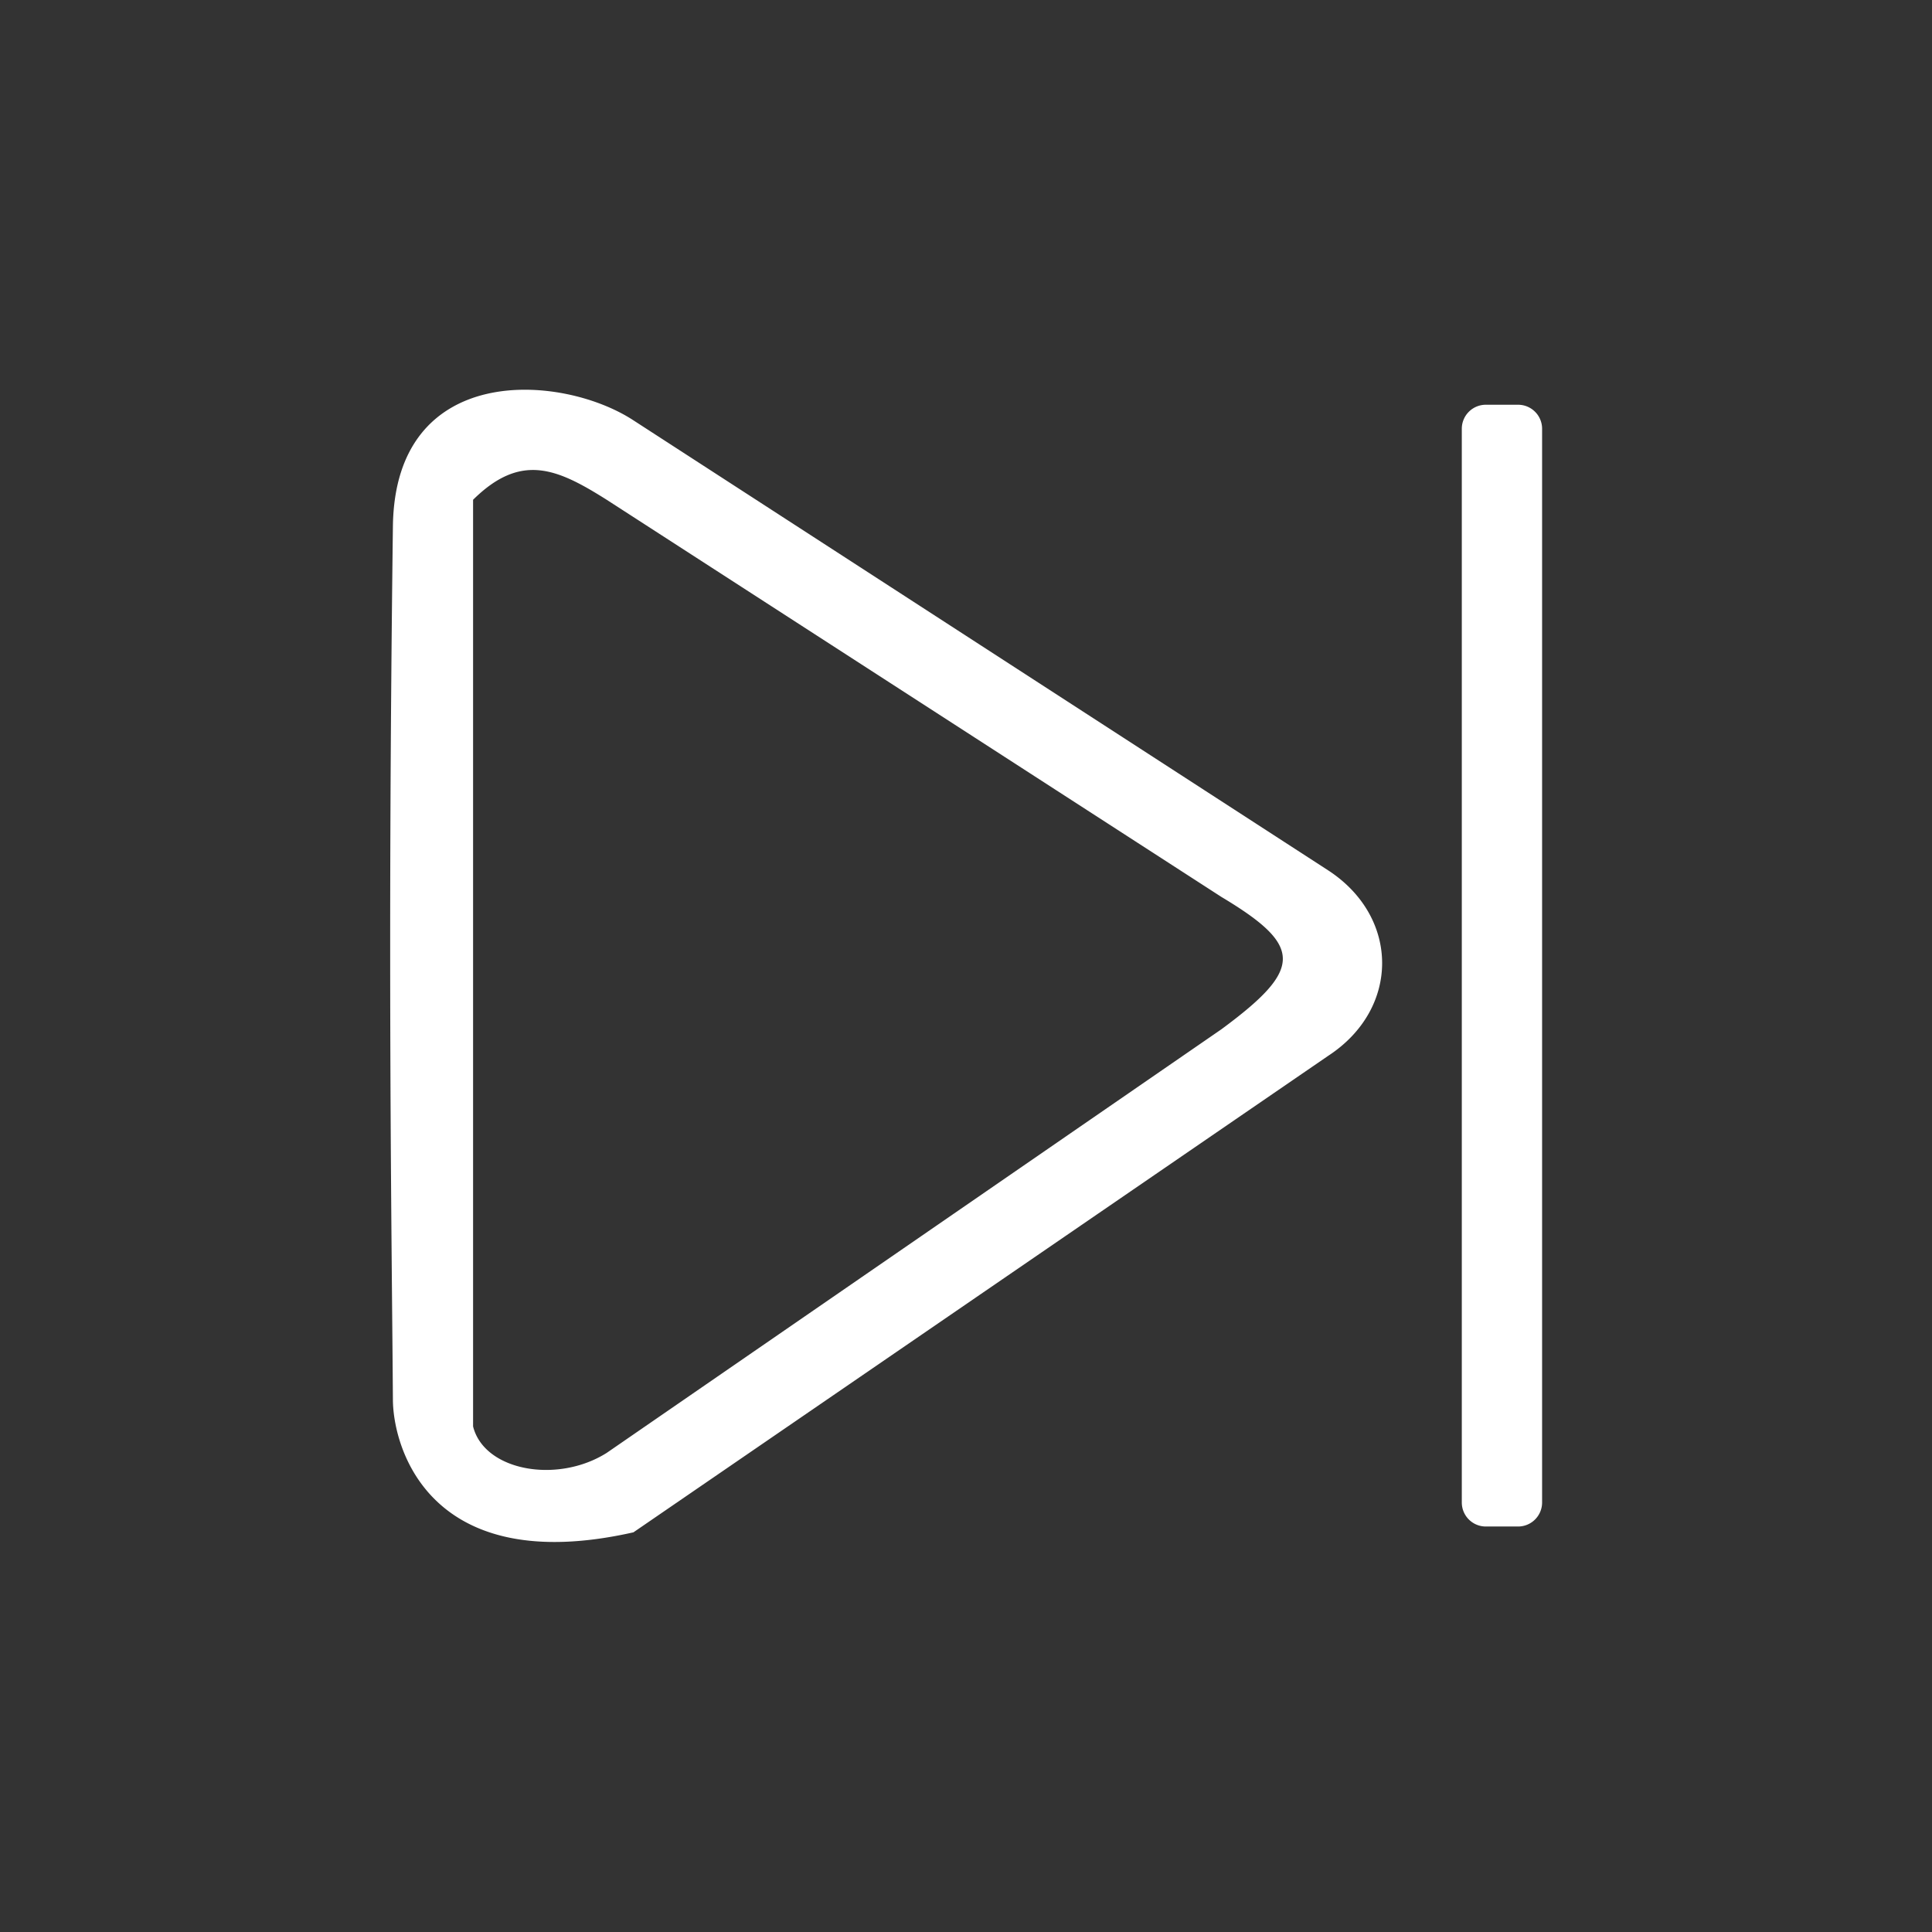 <?xml version="1.0" standalone="no"?><!DOCTYPE svg PUBLIC "-//W3C//DTD SVG 1.1//EN" "http://www.w3.org/Graphics/SVG/1.1/DTD/svg11.dtd"><svg t="1594797119630" class="icon" viewBox="0 0 1024 1024" version="1.1" xmlns="http://www.w3.org/2000/svg" p-id="6011" xmlns:xlink="http://www.w3.org/1999/xlink" width="200" height="200"><rect x="0" y="0" width="1024" height="1024" fill="#333333" stroke="none"/><defs><style type="text/css"></style></defs><path d="M804.616 809.082h-17.104a12.726 12.726 0 0 1-12.726-12.726V227.248a12.726 12.726 0 0 1 12.726-12.726H804.616a12.726 12.726 0 0 1 12.726 12.726v569.107a12.726 12.726 0 0 1-12.726 12.726z m-100.589-249.512L335.741 812.162C228 836.469 208.427 767.747 208.249 742.002c-0.585-85.113-2.94-231.453 0-463.072C209.356 191.513 297.689 197.914 335.741 222.794L704.027 461.349c38.039 24.88 38.039 73.342-1e-8 98.222z m-56.67-84.184l-325.793-210.493c-26.203-16.519-45.382-25.147-70.822 0v491.146c5.892 23.569 44.618 30.543 70.822 14.024l325.793-224.517c43.422-32.045 43.422-44.16 0-70.16z" p-id="6012" fill="#FFFFFF"></path></svg>